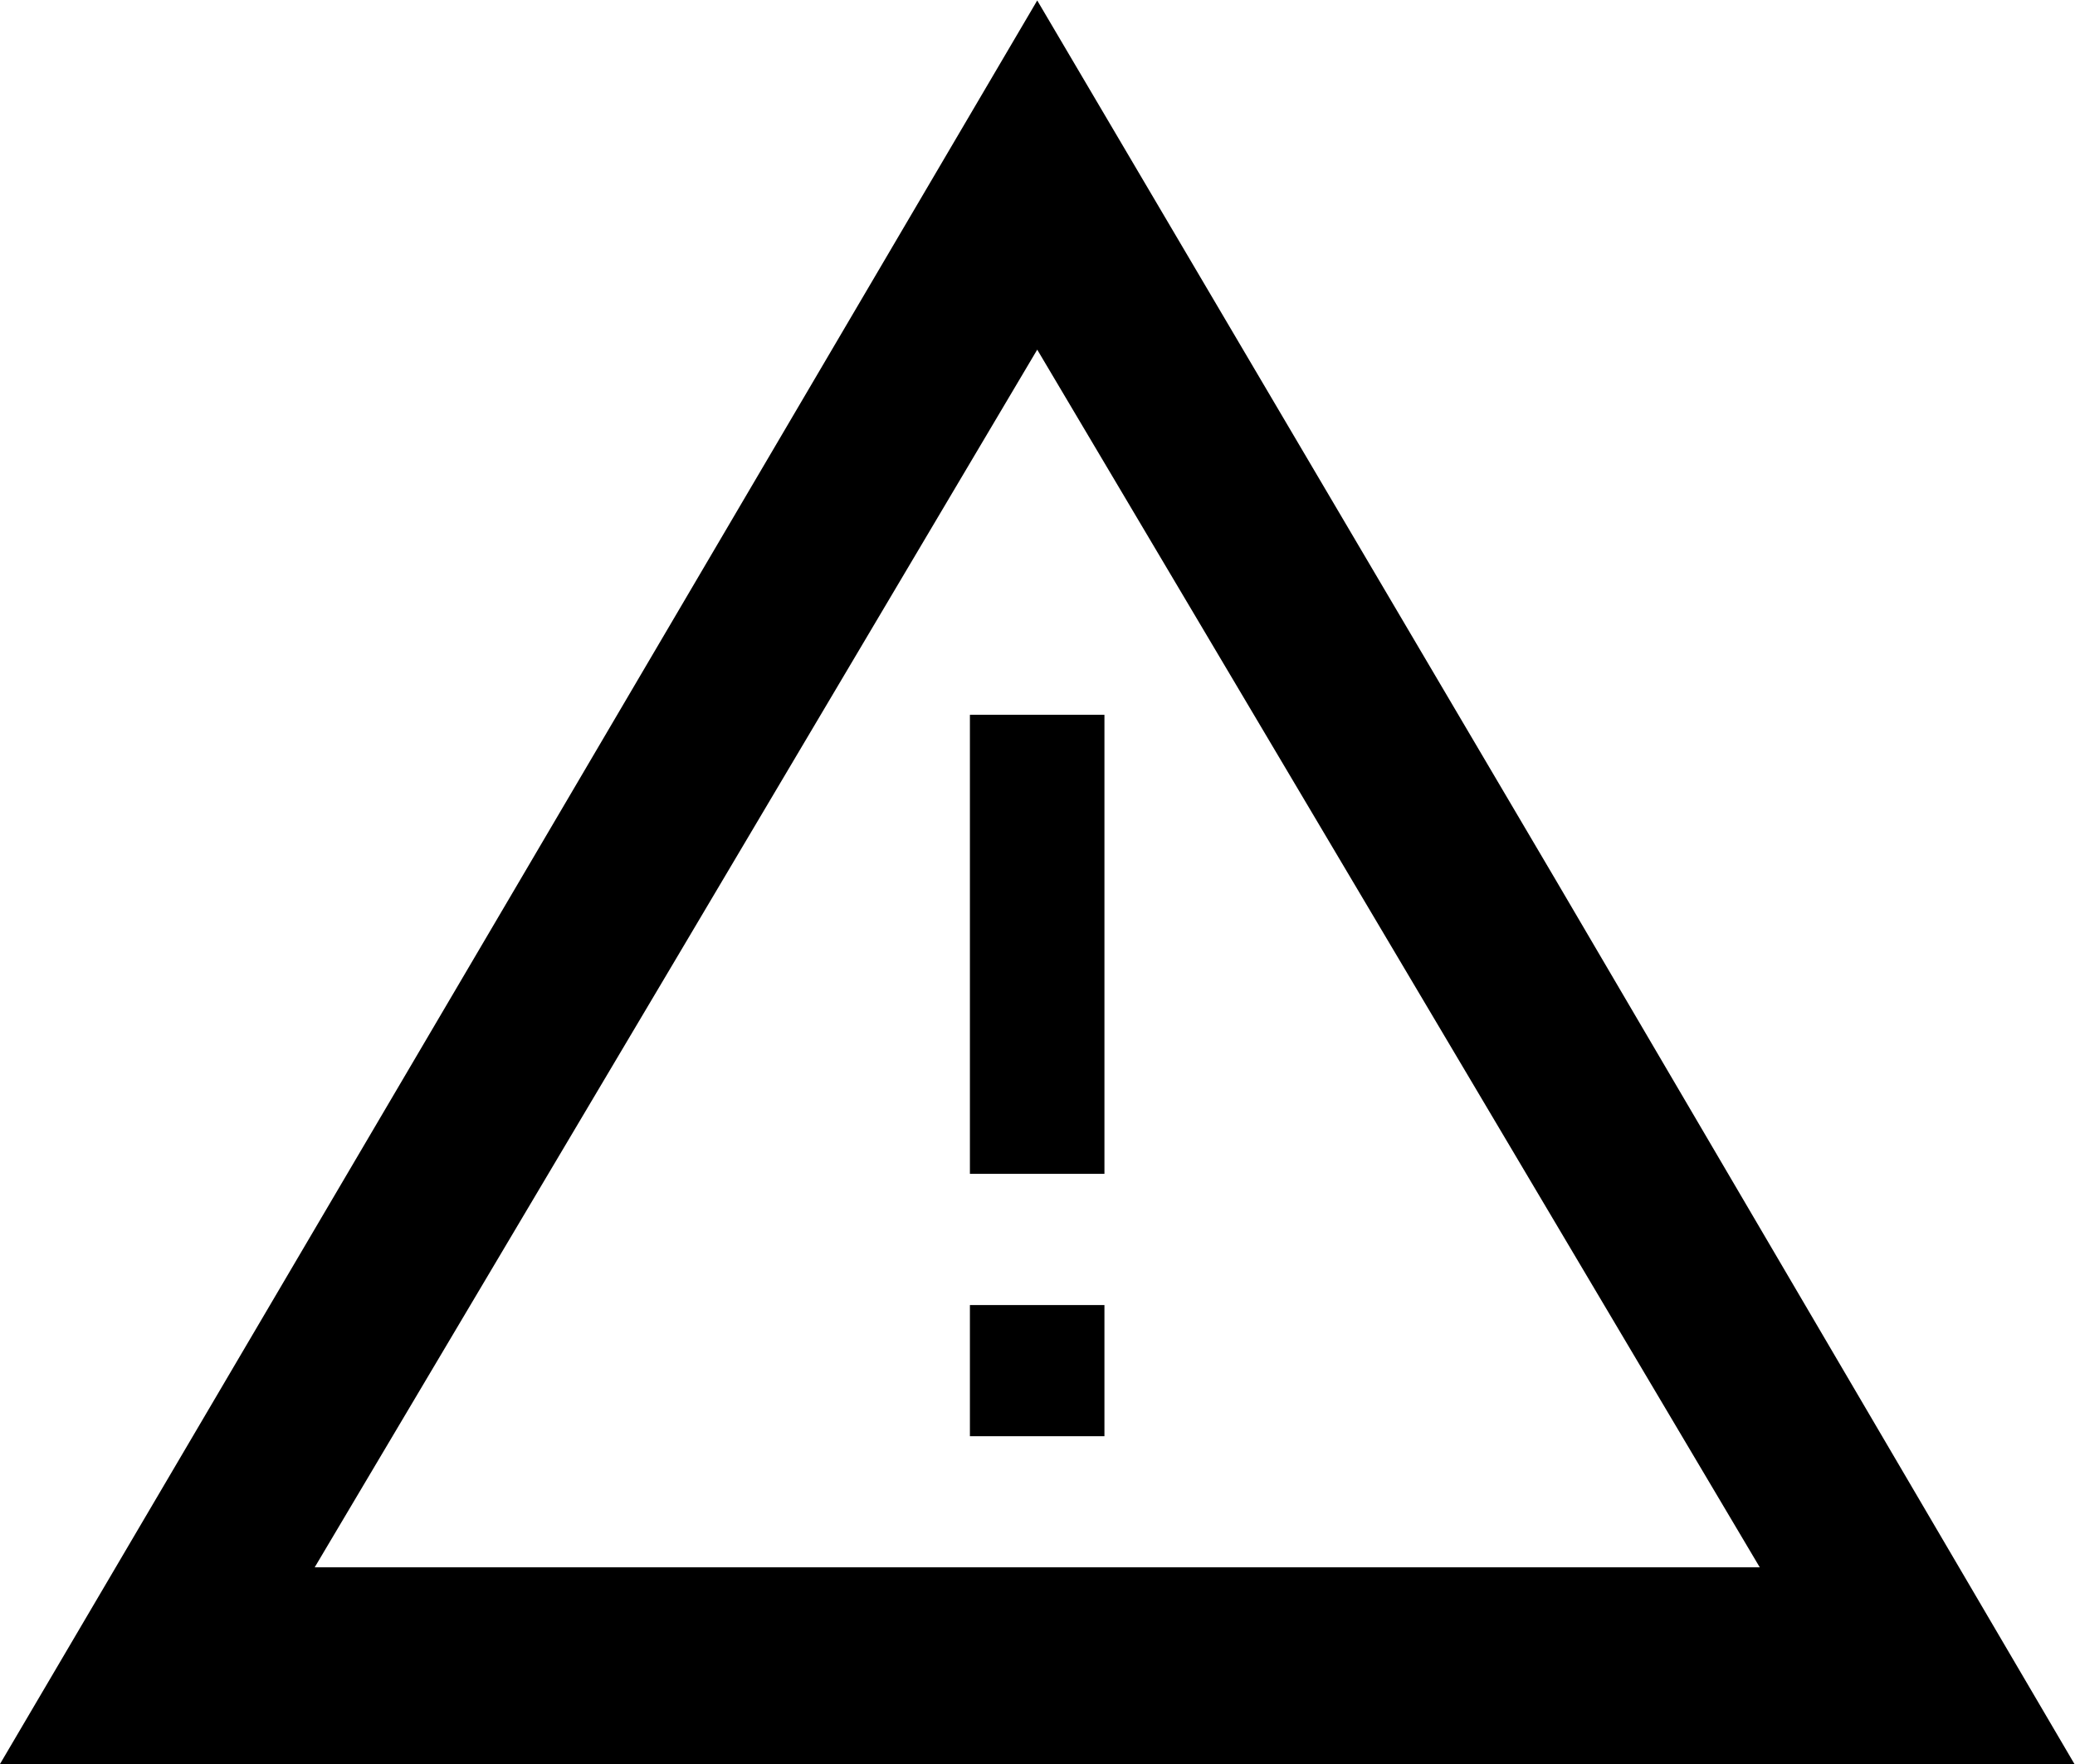 <?xml version="1.0" encoding="UTF-8" standalone="no"?>
<svg
   xmlns:dc="http://purl.org/dc/elements/1.1/"
   xmlns:cc="http://creativecommons.org/ns#"
   xmlns:rdf="http://www.w3.org/1999/02/22-rdf-syntax-ns#"
   xmlns:svg="http://www.w3.org/2000/svg"
   xmlns="http://www.w3.org/2000/svg"
   viewBox="0 0 26.667 22.667"
   height="22.667"
   width="26.667"
   xml:space="preserve"
   id="svg2"
   version="1.1"><defs
     id="defs6" /><g
     transform="matrix(1.333,0,0,-1.333,0,22.667)"
     id="g10"><path
       id="path12"
       style="fill:#000000;fill-opacity:1;fill-rule:nonzero;stroke:none"
       d="m 9.351,5.689 h 1.297 v 4.425 H 9.351 Z" /><path
       id="path14"
       style="fill:#000000;fill-opacity:1;fill-rule:nonzero;stroke:none"
       d="m 9.351,3.16 h 1.297 V 4.424 H 9.351 Z" /><g
       transform="translate(10,17)"
       id="g16"><path
         id="path18"
         style="fill:#000000;fill-opacity:1;fill-rule:nonzero;stroke:none"
         d="M 0,0 -4.999,-8.501 -10,-17 H 0 10 L 5,-8.48 Z M -3.483,-9.239 0,-3.366 3.483,-9.235 6.966,-15.104 H 0 -6.966 Z" /></g></g></svg>